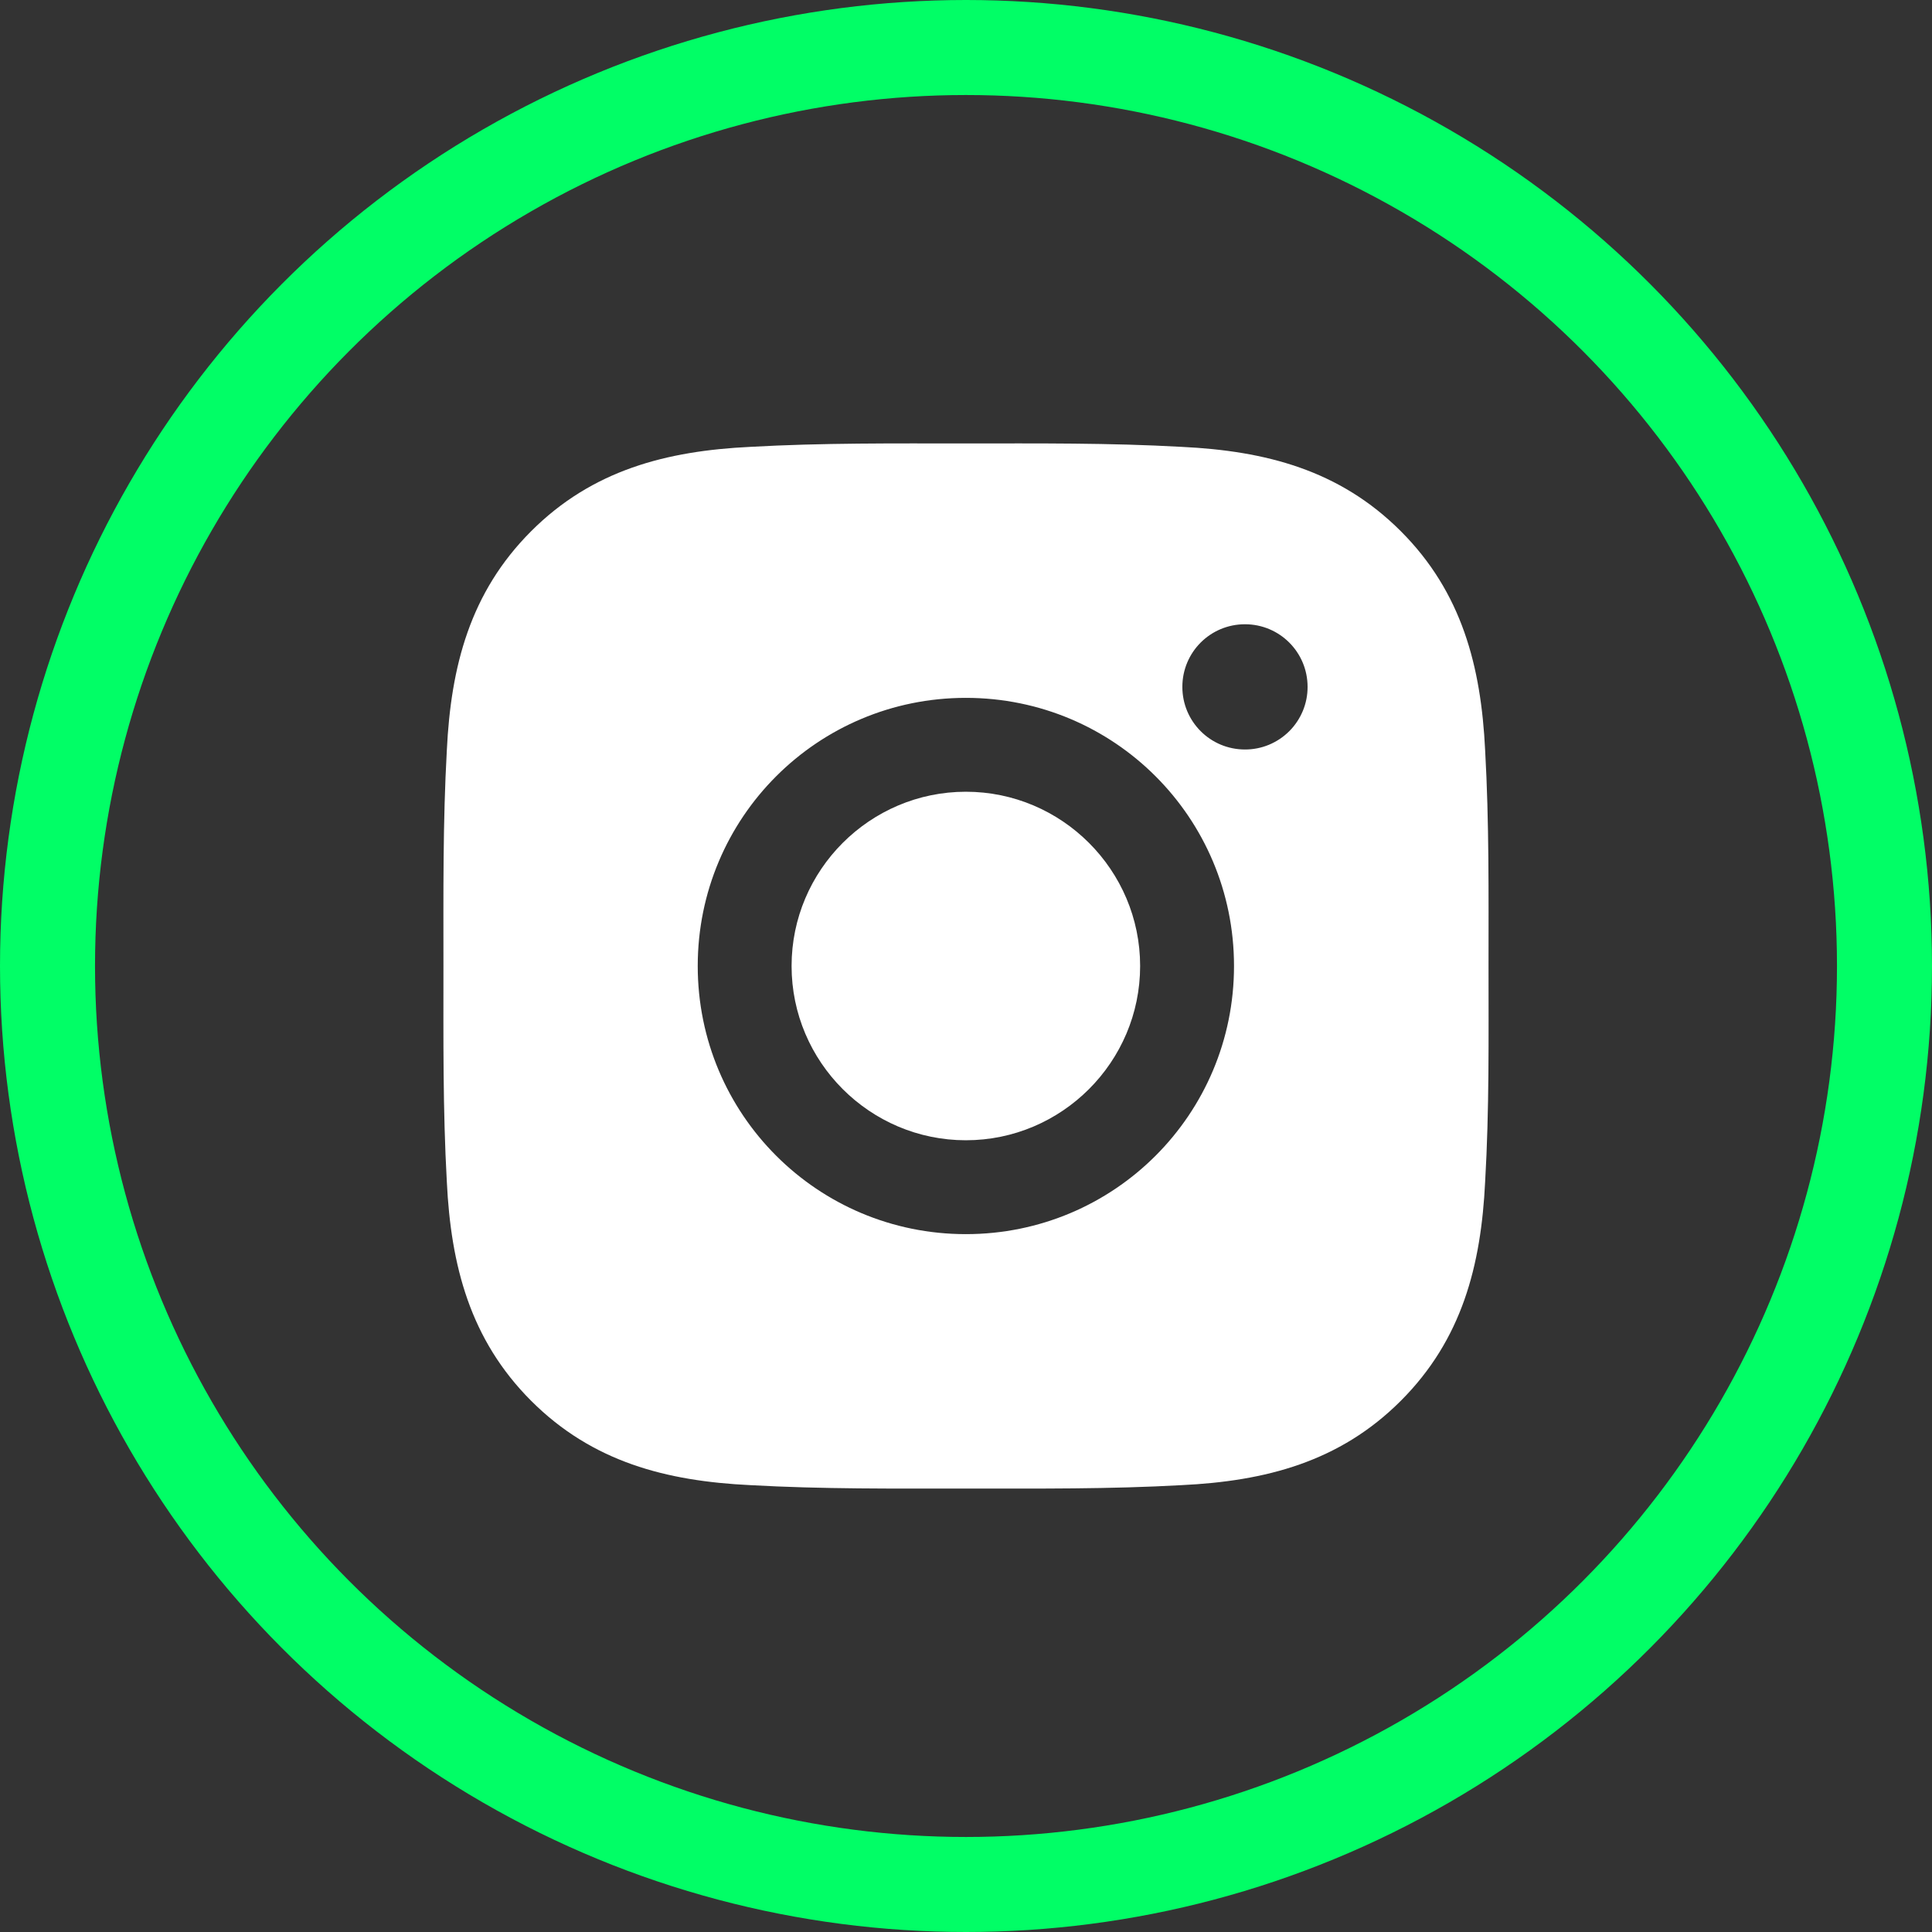 <svg width="61" height="61" viewBox="0 0 61 61" fill="none" xmlns="http://www.w3.org/2000/svg">
<rect x="0" y="0" width="61" height="61" fill="#333333" stroke="none"/>
<circle cx="30.5" cy="30.5" r="29" stroke="#01FE66" stroke-width="3"/>
<path d="M30.496 24.998C27.466 24.998 24.993 27.47 24.993 30.5C24.993 33.53 27.466 36.002 30.496 36.002C33.525 36.002 35.998 33.53 35.998 30.5C35.998 27.47 33.525 24.998 30.496 24.998ZM46.998 30.5C46.998 28.221 47.019 25.964 46.891 23.689C46.763 21.047 46.16 18.703 44.228 16.771C42.293 14.835 39.952 14.236 37.31 14.109C35.032 13.981 32.774 14.001 30.5 14.001C28.221 14.001 25.963 13.981 23.689 14.109C21.047 14.236 18.703 14.839 16.771 16.771C14.835 18.707 14.236 21.047 14.108 23.689C13.981 25.968 14.001 28.226 14.001 30.5C14.001 32.774 13.981 35.036 14.108 37.311C14.236 39.953 14.839 42.297 16.771 44.229C18.707 46.165 21.047 46.764 23.689 46.891C25.968 47.019 28.225 46.999 30.5 46.999C32.778 46.999 35.036 47.019 37.31 46.891C39.952 46.764 42.297 46.161 44.228 44.229C46.164 42.293 46.763 39.953 46.891 37.311C47.023 35.036 46.998 32.779 46.998 30.5ZM30.496 38.966C25.811 38.966 22.03 35.185 22.03 30.5C22.03 25.815 25.811 22.034 30.496 22.034C35.181 22.034 38.962 25.815 38.962 30.5C38.962 35.185 35.181 38.966 30.496 38.966ZM39.308 23.664C38.214 23.664 37.331 22.781 37.331 21.687C37.331 20.593 38.214 19.71 39.308 19.71C40.402 19.71 41.285 20.593 41.285 21.687C41.286 21.947 41.235 22.204 41.136 22.444C41.036 22.684 40.891 22.902 40.707 23.086C40.523 23.27 40.305 23.415 40.065 23.515C39.825 23.614 39.568 23.665 39.308 23.664Z" fill="white"/>
</svg>

